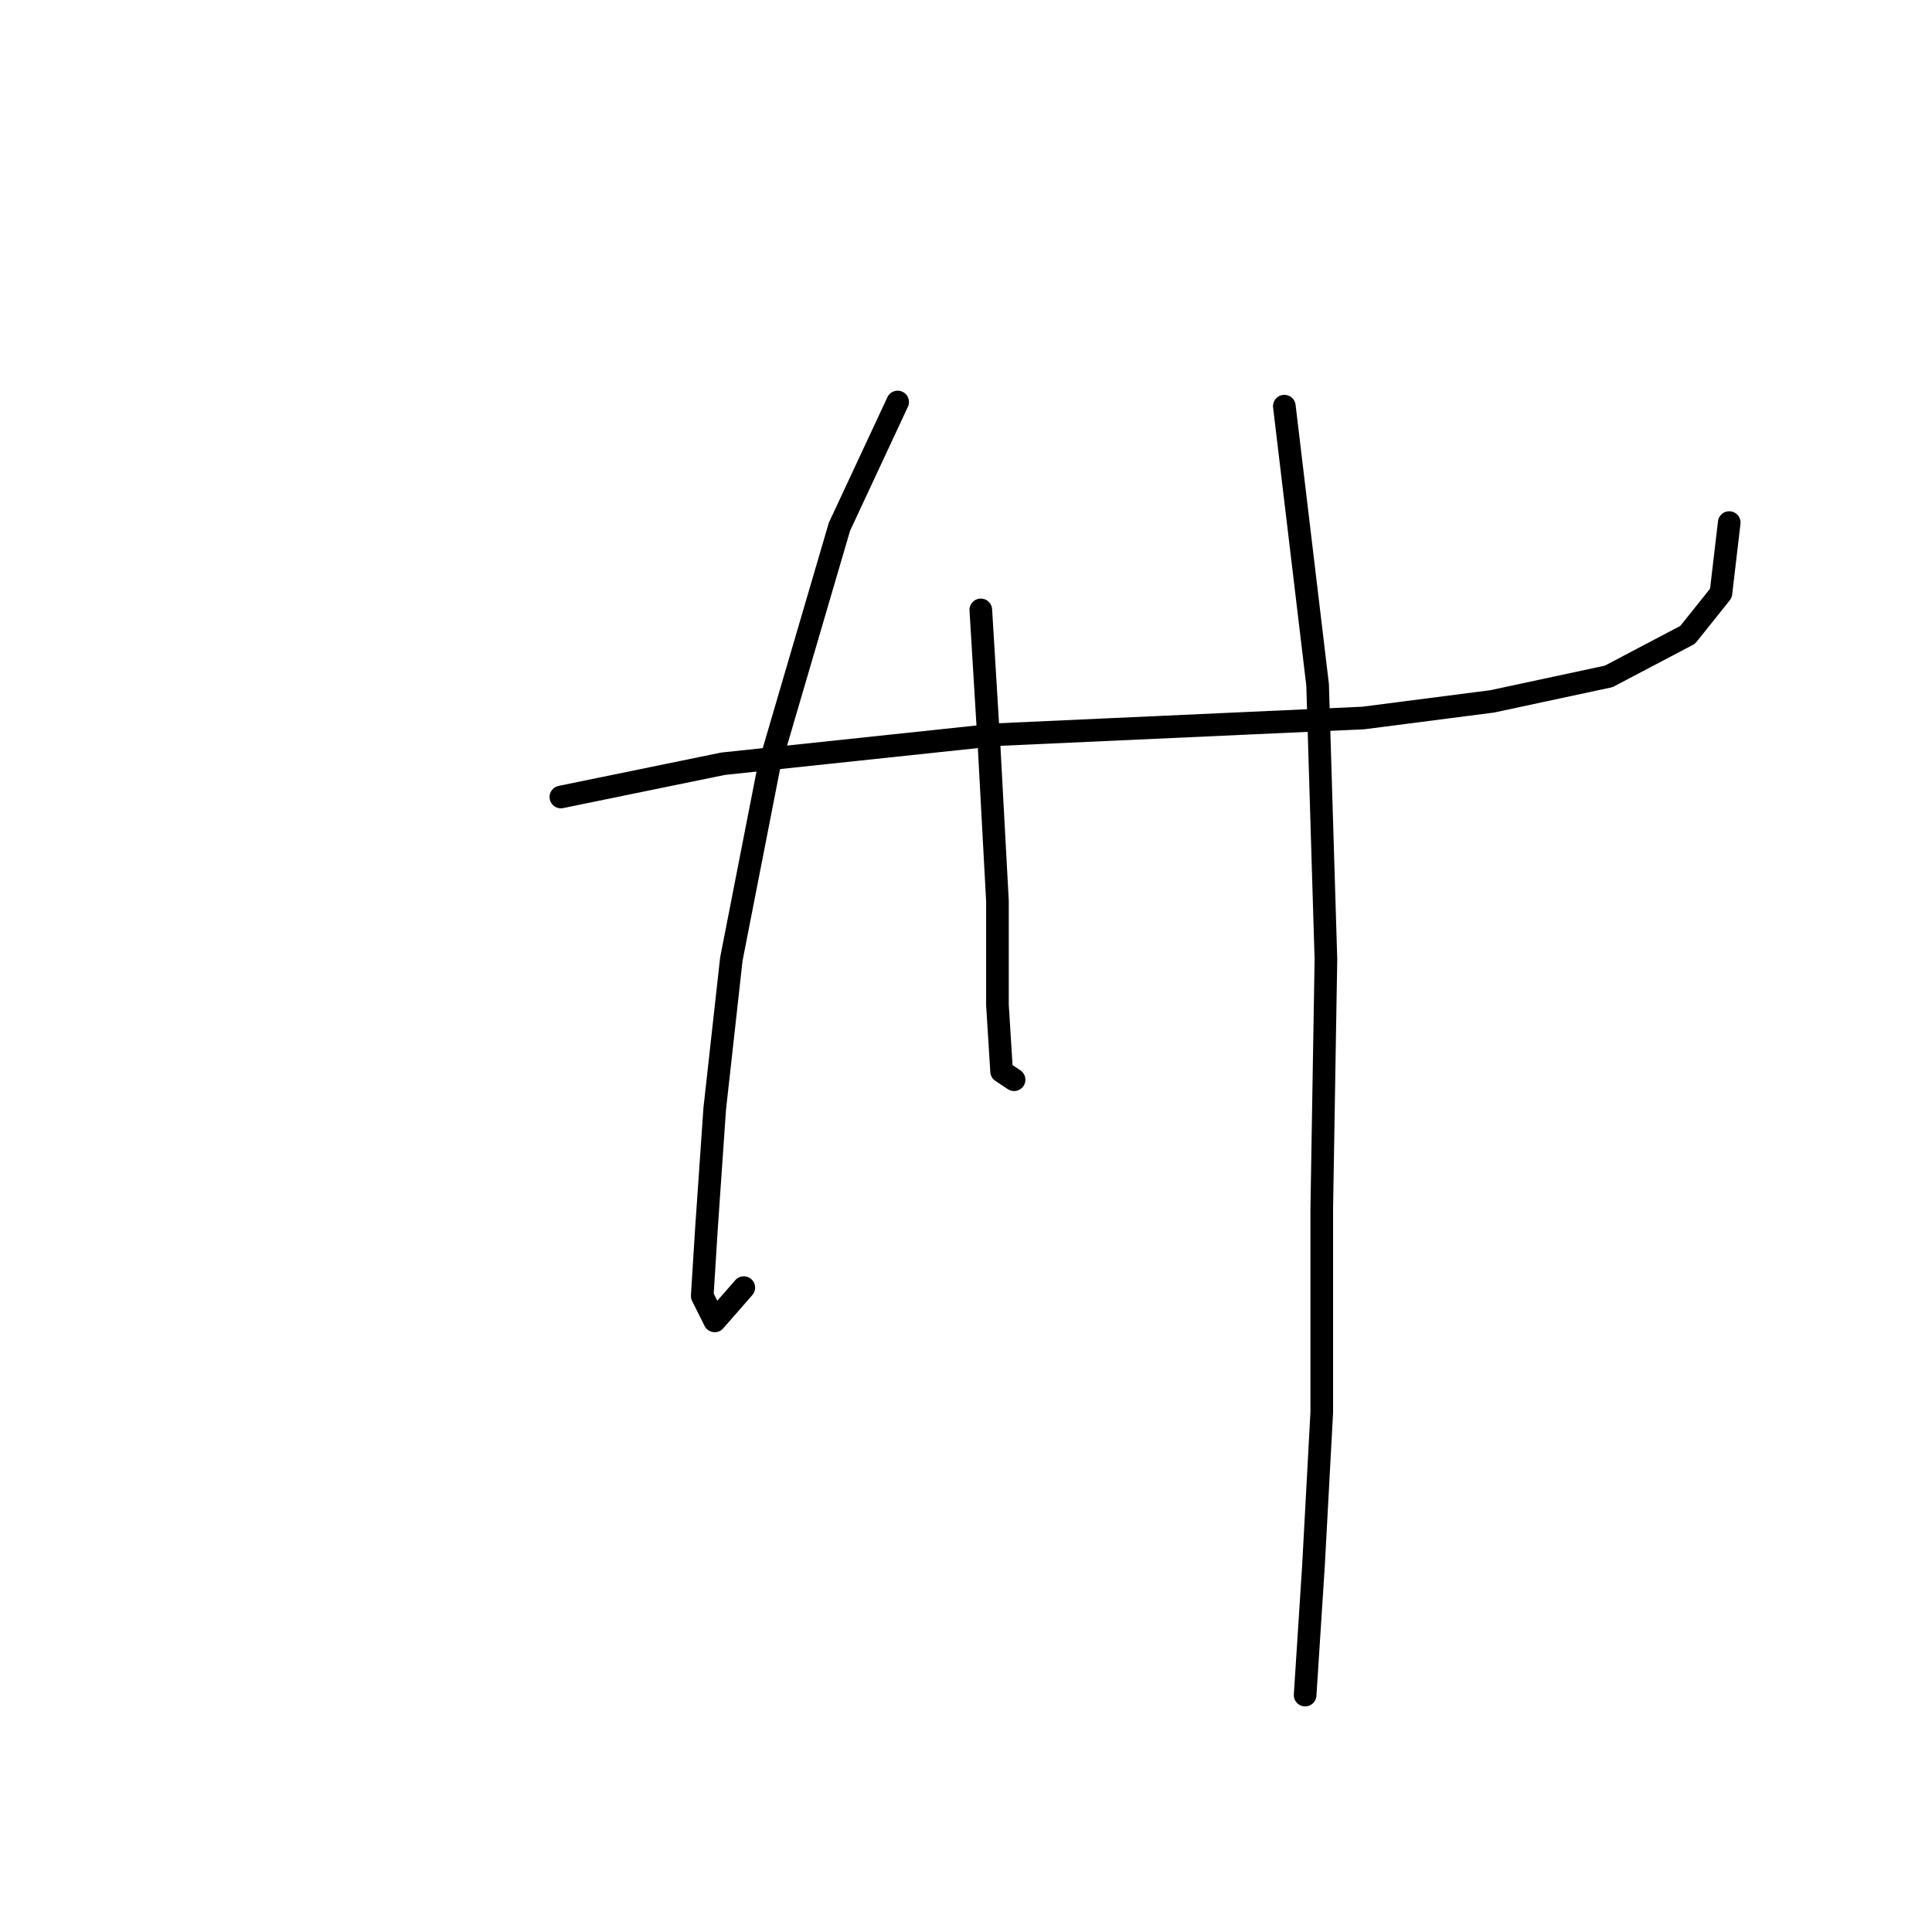 <?xml version="1.0" standalone="no"?>
    <svg width="256" height="256" xmlns="http://www.w3.org/2000/svg" version="1.1">
    <polyline stroke="black" stroke-width="3" stroke-linecap="round" fill="transparent" stroke-linejoin="round" points="74.318 105.606 95.805 101.199 132.167 97.342 156.408 96.24 180.649 95.138 197.728 92.935 213.155 89.629 223.623 84.12 228.03 78.61 229.132 69.244 229.132 69.244 " />
        <polyline stroke="black" stroke-width="3" stroke-linecap="round" fill="transparent" stroke-linejoin="round" points="118.944 53.267 111.231 69.795 101.865 101.75 96.906 127.093 94.703 146.927 93.601 162.904 93.05 171.719 94.703 175.025 98.559 170.617 98.559 170.617 " />
        <polyline stroke="black" stroke-width="3" stroke-linecap="round" fill="transparent" stroke-linejoin="round" points="129.963 80.814 131.065 98.995 132.167 119.38 132.167 133.153 132.718 141.968 134.37 143.07 134.37 143.07 " />
        <polyline stroke="black" stroke-width="3" stroke-linecap="round" fill="transparent" stroke-linejoin="round" points="170.181 53.818 174.589 90.731 175.691 127.093 175.14 160.149 175.14 187.145 174.038 207.53 172.936 224.609 172.936 224.609 " />
        </svg>